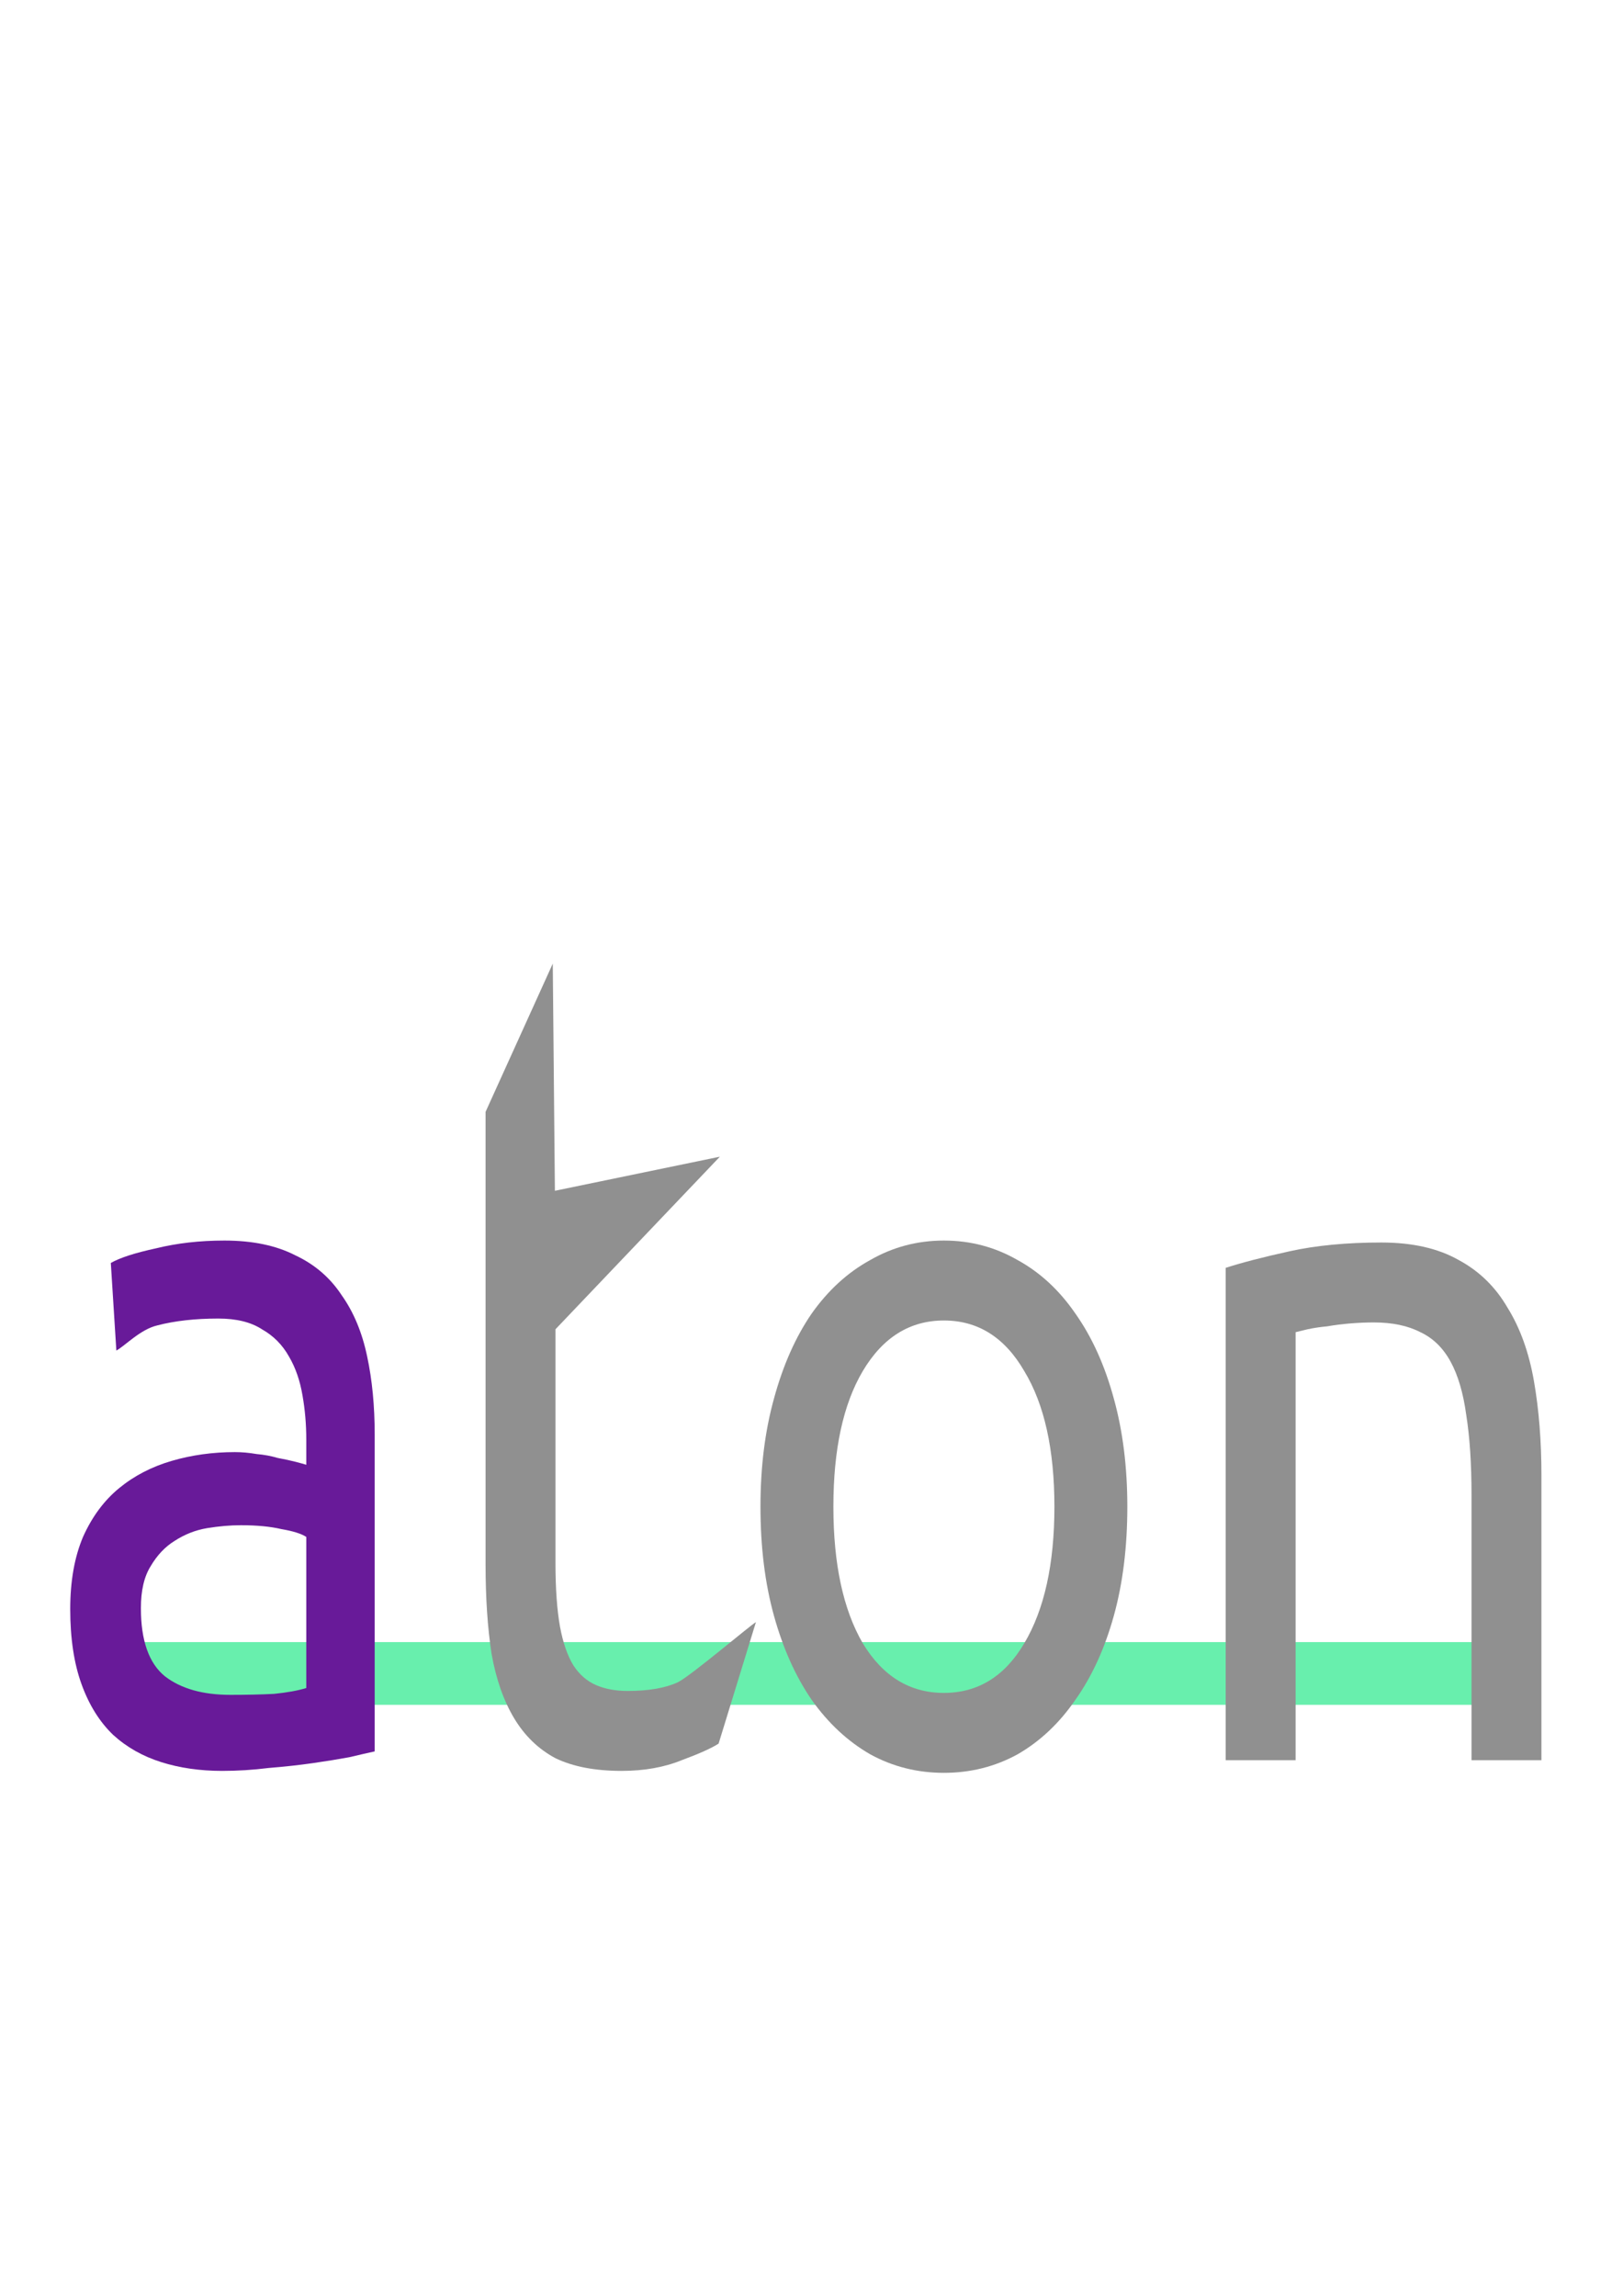<?xml version="1.0" encoding="UTF-8" standalone="no"?>
<!-- Created with Inkscape (http://www.inkscape.org/) -->

<svg
   xmlns:dc="http://purl.org/dc/elements/1.1/"
   xmlns:cc="http://creativecommons.org/ns#"
   xmlns:rdf="http://www.w3.org/1999/02/22-rdf-syntax-ns#"
   xmlns:svg="http://www.w3.org/2000/svg"
   xmlns="http://www.w3.org/2000/svg"
   xmlns:sodipodi="http://sodipodi.sourceforge.net/DTD/sodipodi-0.dtd"
   xmlns:inkscape="http://www.inkscape.org/namespaces/inkscape"
   width="210mm"
   height="297mm"
   viewBox="0 0 744.094 1052.362"
   id="svg2"
   version="1.1"
   inkscape:version="0.91 r13725"
   sodipodi:docname="aton-logo.svg">
  <defs
     id="defs4" />
  <sodipodi:namedview
     id="base"
     pagecolor="#ffffff"
     bordercolor="#666666"
     borderopacity="1.0"
     inkscape:pageopacity="0.0"
     inkscape:pageshadow="2"
     inkscape:zoom="0.24748737"
     inkscape:cx="116.51459"
     inkscape:cy="331.3669"
     inkscape:document-units="px"
     inkscape:current-layer="layer1"
     showgrid="false"
     inkscape:window-width="1331"
     inkscape:window-height="744"
     inkscape:window-x="35"
     inkscape:window-y="24"
     inkscape:window-maximized="1" />
  <g
     inkscape:label="Layer 1"
     inkscape:groupmode="layer"
     id="layer1">
    <g
       id="g4151"
       transform="matrix(0.616,0,0,0.647,277.436,286.543)"
       inkscape:export-xdpi="90"
       inkscape:export-ydpi="90">
      <rect
         y="720.504"
         x="-359.614"
         height="44.447"
         width="1034.396"
         id="rect4149"
         style="fill:#68efad;fill-opacity:1;stroke:none;stroke-width:10;stroke-miterlimit:4;stroke-dasharray:none;stroke-opacity:1" />
      <g
         id="text4136"
         style="font-style:normal;font-variant:normal;font-weight:normal;font-stretch:normal;font-size:621.683px;line-height:125%;font-family:Ubuntu;-inkscape-font-specification:Ubuntu;letter-spacing:0px;word-spacing:0px;fill:#000000;fill-opacity:1;stroke:none;stroke-width:1px;stroke-linecap:butt;stroke-linejoin:miter;stroke-opacity:1"
         transform="scale(0.9,1.111)">
        <path
           style="fill:#681a99;fill-opacity:1"
           sodipodi:nodetypes="sccccscccscsscccsccscsscsscsssccscscccsccccs"
           inkscape:connector-curvature="0"
           id="path4141"
           d="m -309.932,682.162 c 13.677,0 25.696,-0.207 36.058,-0.622 10.776,-0.829 19.687,-2.072 26.732,-3.73 l 0,-96.361 c -4.145,-2.072 -10.983,-3.73 -20.516,-4.973 -9.118,-1.658 -20.308,-2.487 -33.571,-2.487 -8.704,0 -18.029,0.622 -27.976,1.865 -9.532,1.243 -18.443,3.937 -26.732,8.082 -7.875,3.73 -14.506,9.118 -19.894,16.164 -5.388,6.631 -8.082,15.542 -8.082,26.732 0,20.723 6.631,35.229 19.894,43.518 13.263,7.875 31.291,11.812 54.086,11.812 z m -4.973,-289.704 c 23.209,0 42.689,3.108 58.438,9.325 16.164,5.802 29.012,14.299 38.544,25.489 9.947,10.776 16.993,23.831 21.137,39.166 4.145,14.92 6.217,31.499 6.217,49.735 l 0,202.047 c -4.973,0.829 -12.019,2.072 -21.137,3.73 -8.704,1.243 -18.65,2.487 -29.841,3.73 -11.19,1.243 -23.417,2.28 -36.679,3.108 -12.848,1.243 -25.696,1.865 -38.544,1.865 -18.236,0 -35.021,-1.865 -50.356,-5.595 -15.335,-3.73 -28.597,-9.532 -39.788,-17.407 -11.19,-8.289 -19.894,-19.065 -26.111,-32.328 -6.217,-13.263 -9.325,-29.219 -9.325,-47.87 0,-17.822 3.523,-33.156 10.569,-46.005 7.46,-12.848 17.407,-23.209 29.841,-31.084 12.434,-7.875 26.94,-13.677 43.518,-17.407 16.578,-3.73 33.985,-5.595 52.221,-5.595 5.802,0 11.812,0.414 18.029,1.243 6.217,0.414 12.019,1.243 17.407,2.487 5.802,0.829 10.776,1.658 14.92,2.487 4.145,0.829 7.046,1.451 8.704,1.865 l 0,-16.164 c 0,-9.532 -1.036,-18.858 -3.108,-27.976 -2.072,-9.532 -5.802,-17.822 -11.19,-24.867 -5.388,-7.46 -12.848,-13.263 -22.381,-17.407 -9.118,-4.559 -21.137,-6.839 -36.058,-6.839 -19.065,0 -35.85,1.451 -50.356,4.352 -14.091,2.487 -26.931,13.157 -33.977,16.058 l -4.567,-55.846 c 7.46,-3.316 19.894,-6.424 37.301,-9.325 17.407,-3.316 36.265,-4.973 56.573,-4.973 z" />
        <path
           style="fill:#909090;fill-opacity:1"
           sodipodi:nodetypes="ccccsccssccccscscsccc"
           inkscape:connector-curvature="0"
           id="path4143"
           d="m -41.064,400.539 -33.476,-34.562 169.411,-26.998 -135.935,110.051 0,149.204 c 0,16.164 1.243,29.634 3.73,40.409 2.487,10.361 6.217,18.65 11.19,24.867 4.973,5.802 11.19,9.947 18.65,12.434 7.46,2.487 16.164,3.73 26.111,3.73 17.407,0 31.291,-1.865 41.653,-5.595 10.776,-4.145 60.282,-36.629 64.427,-38.287 L 93.841,713.246 c -5.802,2.901 -15.957,6.424 -30.462,10.569 -14.506,4.559 -31.084,6.839 -49.735,6.839 -21.966,0 -40.202,-2.694 -54.708,-8.082 -14.091,-5.802 -25.489,-14.299 -34.193,-25.489 -8.704,-11.19 -14.92,-24.867 -18.65,-41.031 -3.316,-16.578 -4.973,-35.643 -4.973,-57.195 l 0,-288.461 55.573,-94.532 z" />
        <path
           id="path4145"
           style="fill:#909090;fill-opacity:1"
           d="m 431.833,562.177 q 0,38.544 -11.19,69.628 -11.19,31.084 -31.706,53.465 -19.894,22.381 -47.87,34.814 -27.976,11.812 -60.925,11.812 -32.949,0 -60.925,-11.812 -27.976,-12.434 -48.491,-34.814 -19.894,-22.381 -31.084,-53.465 -11.19,-31.084 -11.19,-69.628 0,-37.923 11.19,-69.007 11.19,-31.706 31.084,-54.086 20.516,-22.381 48.491,-34.193 27.976,-12.434 60.925,-12.434 32.949,0 60.925,12.434 27.976,11.812 47.87,34.193 20.516,22.381 31.706,54.086 11.19,31.084 11.19,69.007 z m -60.303,0 q 0,-54.708 -24.867,-86.414 -24.246,-32.328 -66.52,-32.328 -42.274,0 -67.142,32.328 -24.246,31.706 -24.246,86.414 0,54.708 24.246,87.036 24.867,31.706 67.142,31.706 42.274,0 66.52,-31.706 24.867,-32.328 24.867,-87.036 z"
           inkscape:connector-curvature="0" />
        <path
           id="path4147"
           style="fill:#909090;fill-opacity:1"
           d="m 513.176,409.865 q 19.894,-4.973 52.843,-10.569 32.949,-5.595 75.845,-5.595 38.544,0 64.033,11.19 25.489,10.569 40.409,30.462 15.542,19.272 21.759,46.626 6.217,27.354 6.217,60.303 l 0,181.531 -57.817,0 0,-169.098 q 0,-29.841 -4.352,-50.978 -3.73,-21.137 -13.055,-34.193 -9.325,-13.055 -24.867,-18.65 -15.542,-6.217 -38.544,-6.217 -9.325,0 -19.272,0.622 -9.947,0.622 -19.272,1.865 -8.704,0.622 -16.164,1.865 -6.839,1.243 -9.947,1.865 l 0,272.919 -57.817,0 0,-313.95 z"
           inkscape:connector-curvature="0" />
      </g>
    </g>
  </g>
</svg>
